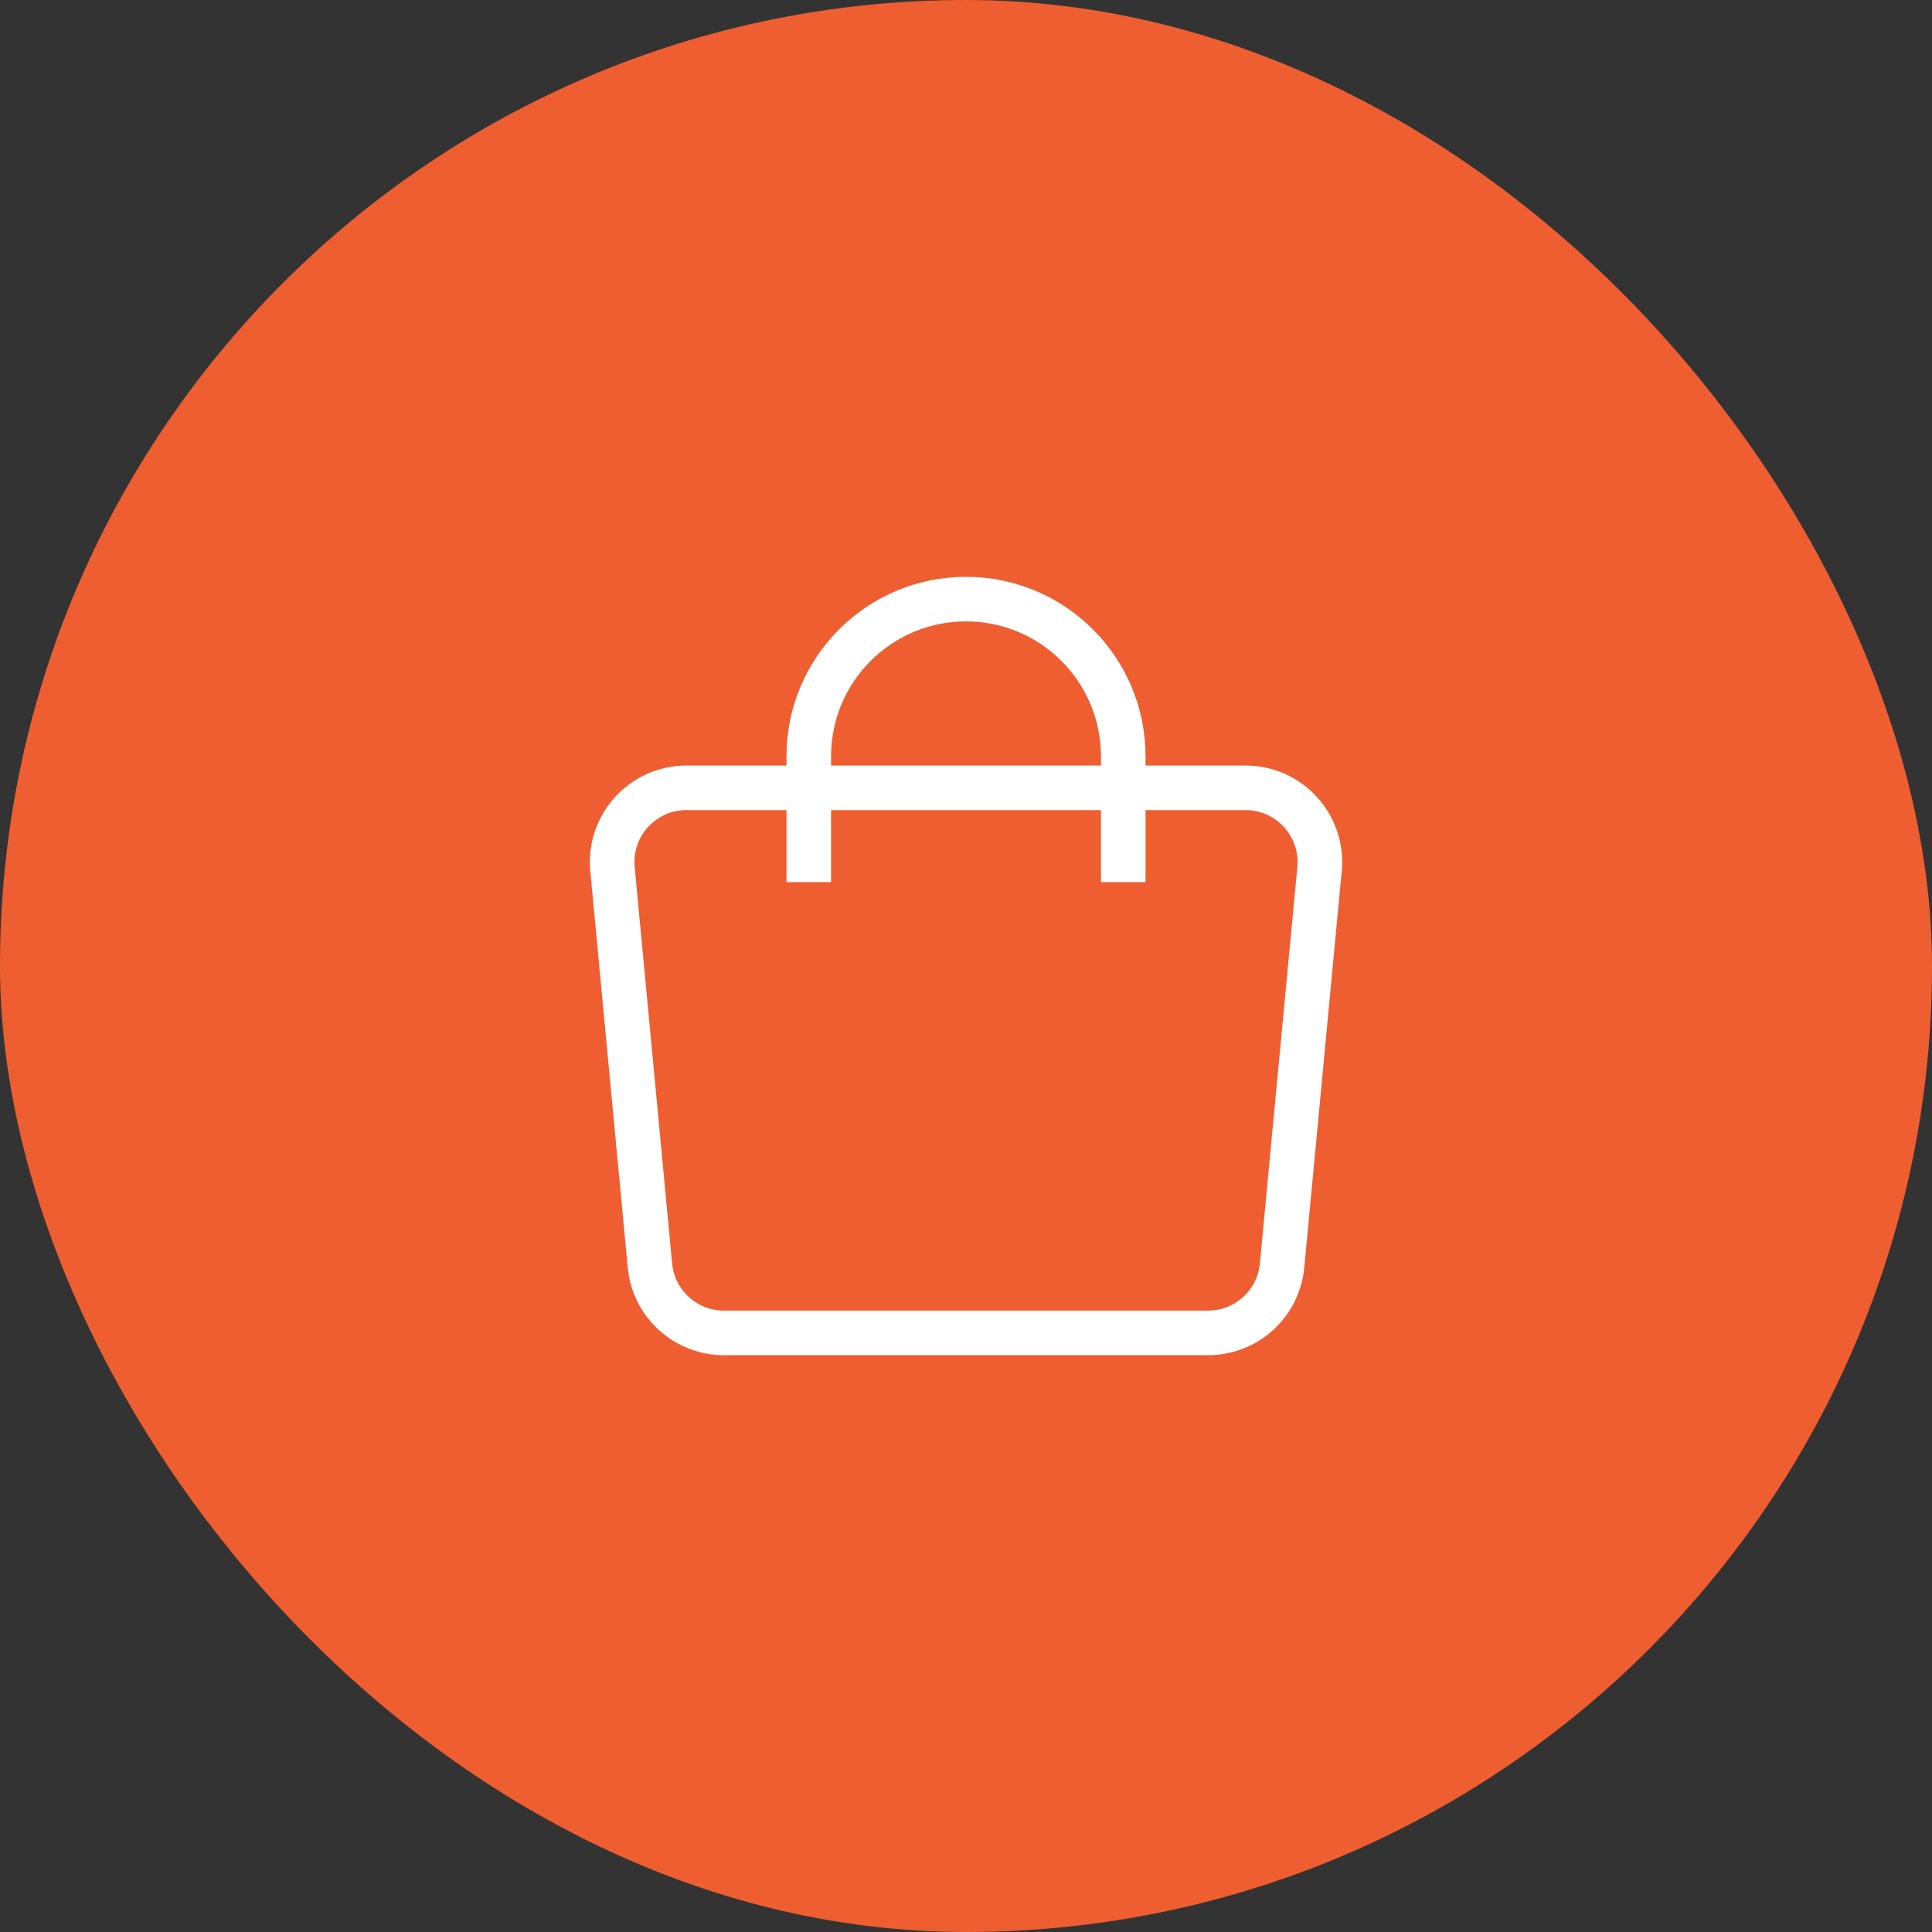 <svg width="52" height="52" viewBox="0 0 52 52" fill="none" xmlns="http://www.w3.org/2000/svg">
<rect x="0" y="0" width="52" height="52" fill="#333333" stroke="none"/>
<rect width="52" height="52" rx="26" fill="#EE5E31"/>
<path d="M21.768 21.204H18.476C17.297 21.204 16.374 22.218 16.485 23.392L17.493 34.063C17.59 35.09 18.453 35.875 19.484 35.875H26H32.516C33.547 35.875 34.41 35.09 34.507 34.063L35.515 23.392C35.626 22.218 34.703 21.204 33.524 21.204H30.232M21.768 21.204V20.357C21.768 18.02 23.663 16.125 26 16.125V16.125C28.337 16.125 30.232 18.02 30.232 20.357V21.204M21.768 21.204H26H30.232M21.768 21.204H30.232M21.768 21.204V23.743M30.232 21.204V23.743" stroke="white" stroke-width="1.2"/>
</svg>
